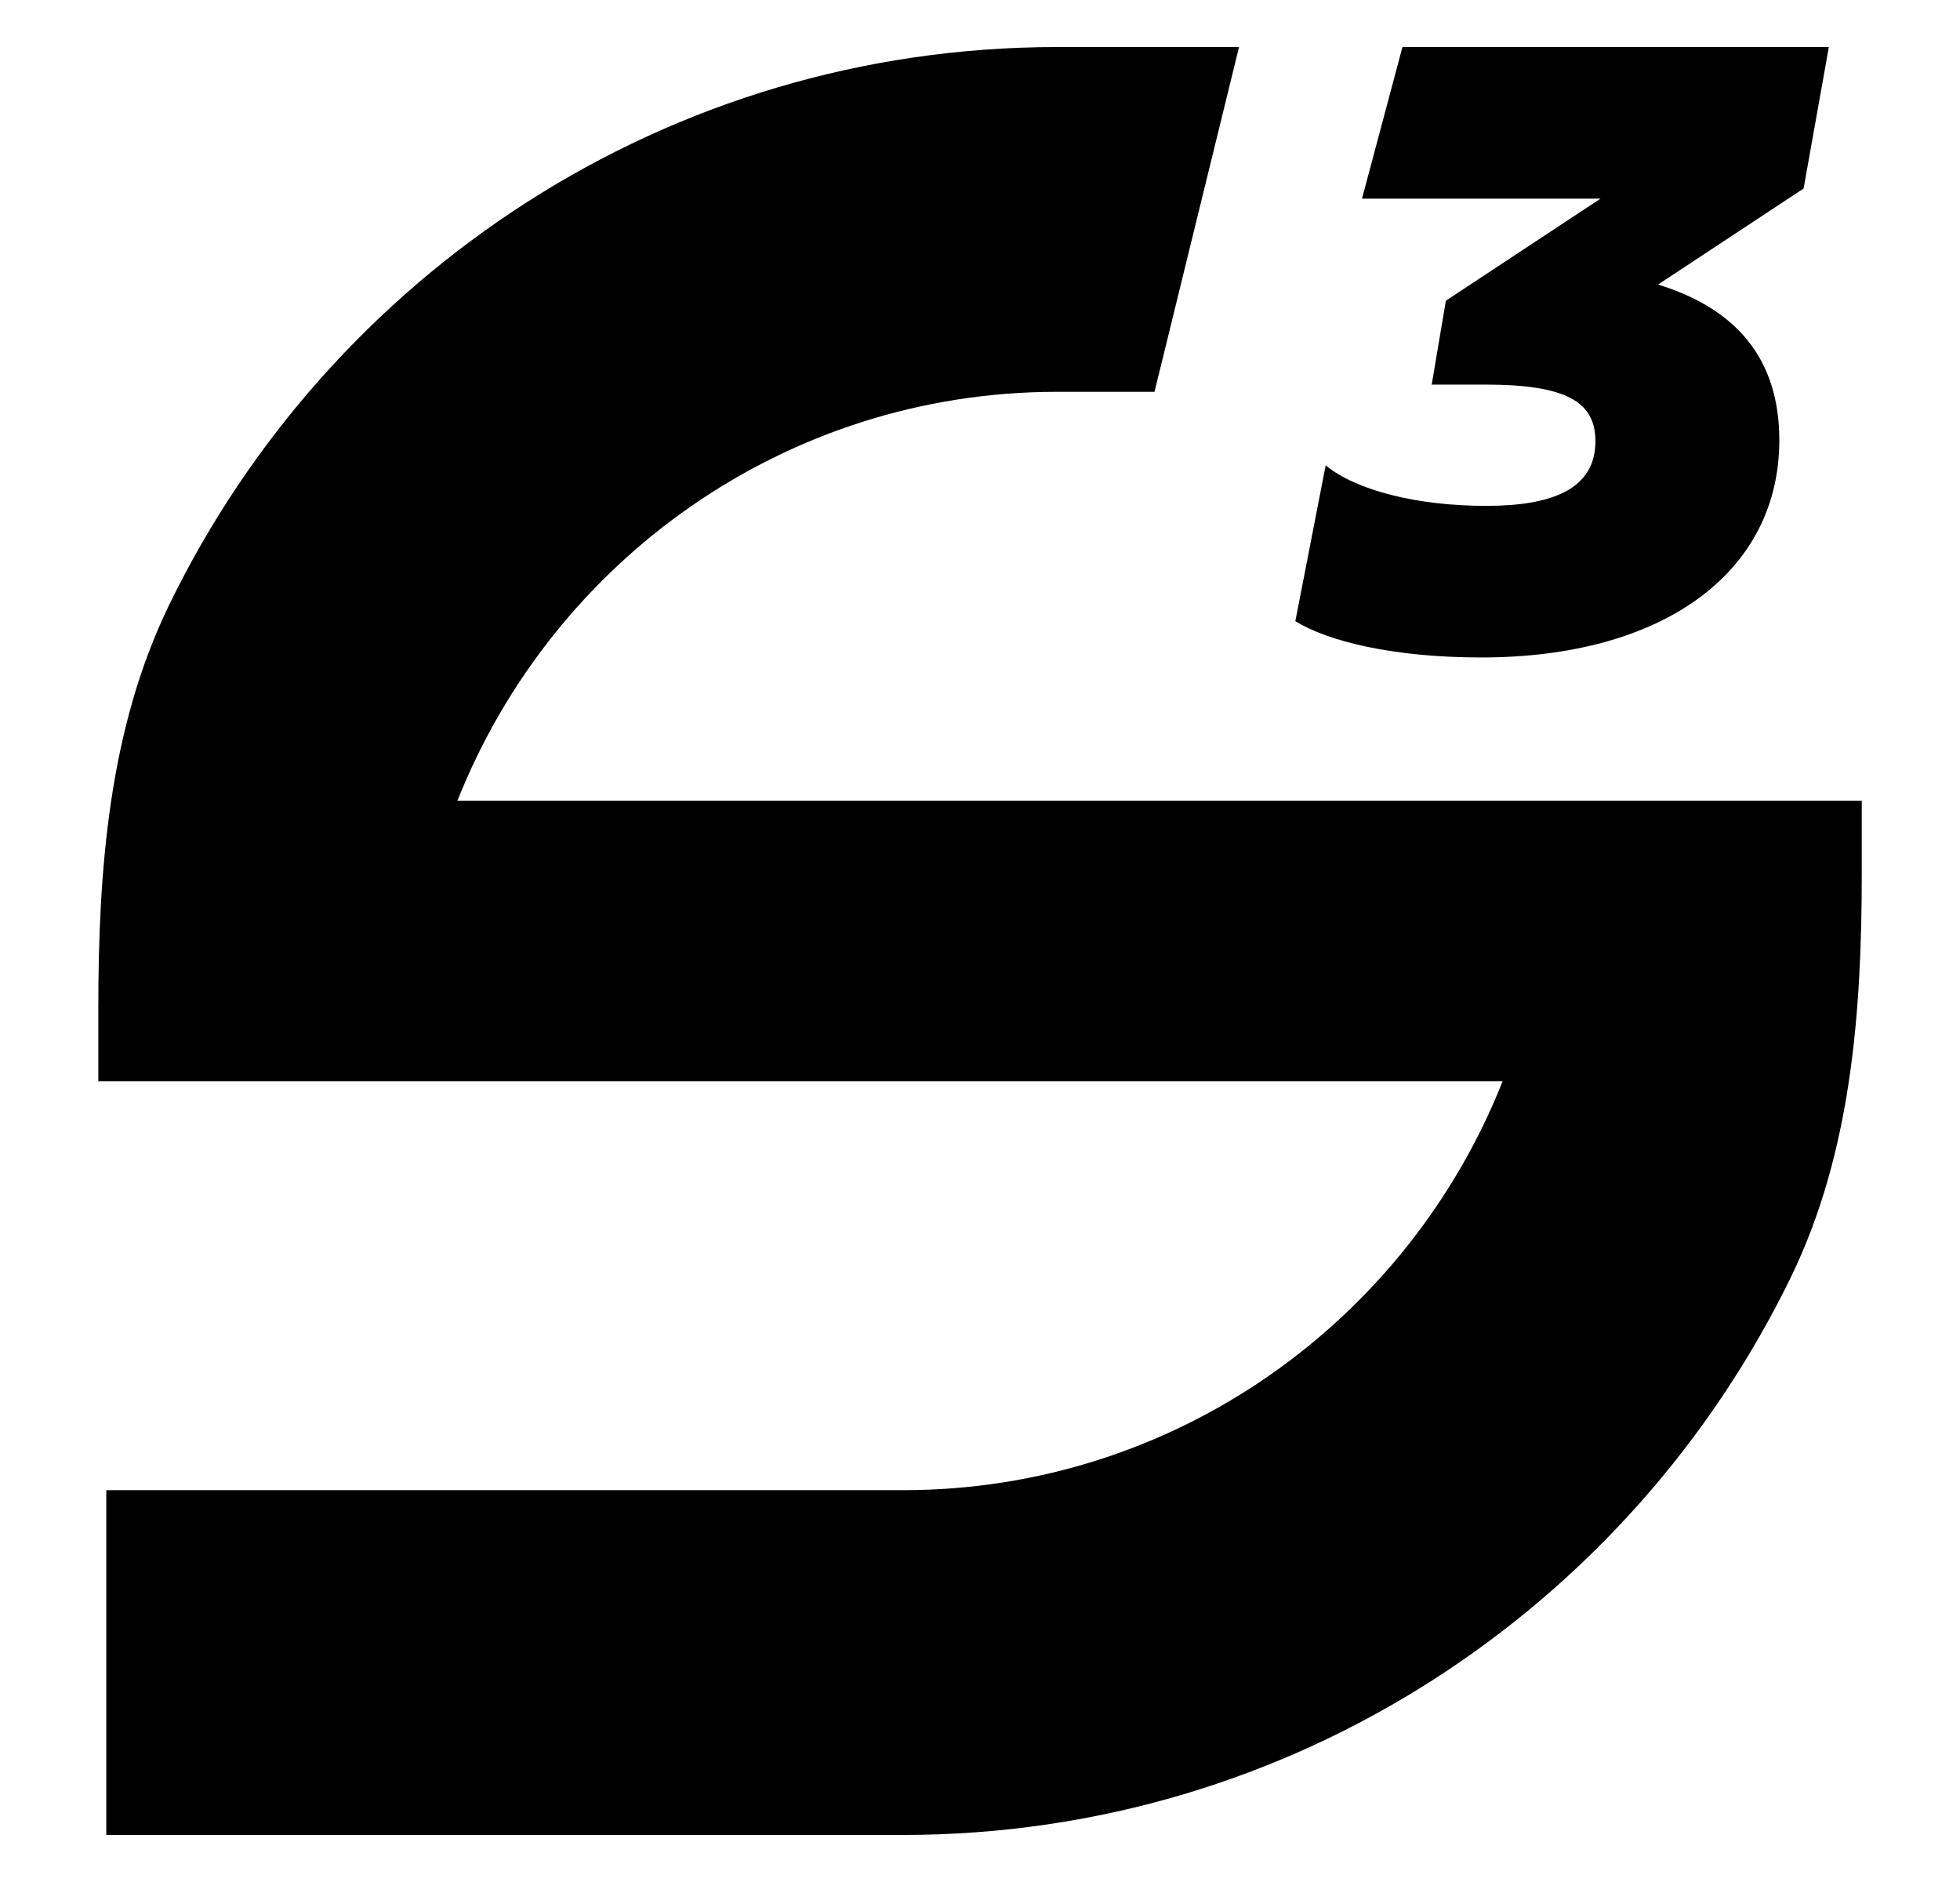 <svg width="25" height="24" viewBox="0 0 25 24" fill="none" xmlns="http://www.w3.org/2000/svg">
  <g transform="matrix(0.95,0,0,0.95,0.625,0.6)">
    <path d="M14.843 4.628H13.535C9.883 4.628 6.759 6.9 5.484 10.117H24.339V11.082C24.339 12.943 24.201 14.84 23.387 16.513C21.23 20.947 16.703 24 11.466 24H0.769V19.372H11.466C15.118 19.372 18.242 17.099 19.517 13.883H0.662V12.918C0.662 11.057 0.8 9.16 1.614 7.487C3.77 3.053 8.298 0 13.535 0H15.978L14.843 4.628Z" fill="black"/>
    <path d="M23.897 0L23.558 1.899L21.604 3.188C22.662 3.514 23.232 4.192 23.232 5.277C23.232 7.041 21.686 8.194 19.23 8.194C18.05 8.194 17.168 7.977 16.734 7.706L17.141 5.616C17.561 5.956 18.375 6.159 19.298 6.159C20.193 6.159 20.763 5.928 20.763 5.291C20.763 4.762 20.37 4.531 19.284 4.531H18.565L18.755 3.405L20.831 2.035H17.629L18.172 0H23.897Z" fill="black"/>
  </g>
</svg>
